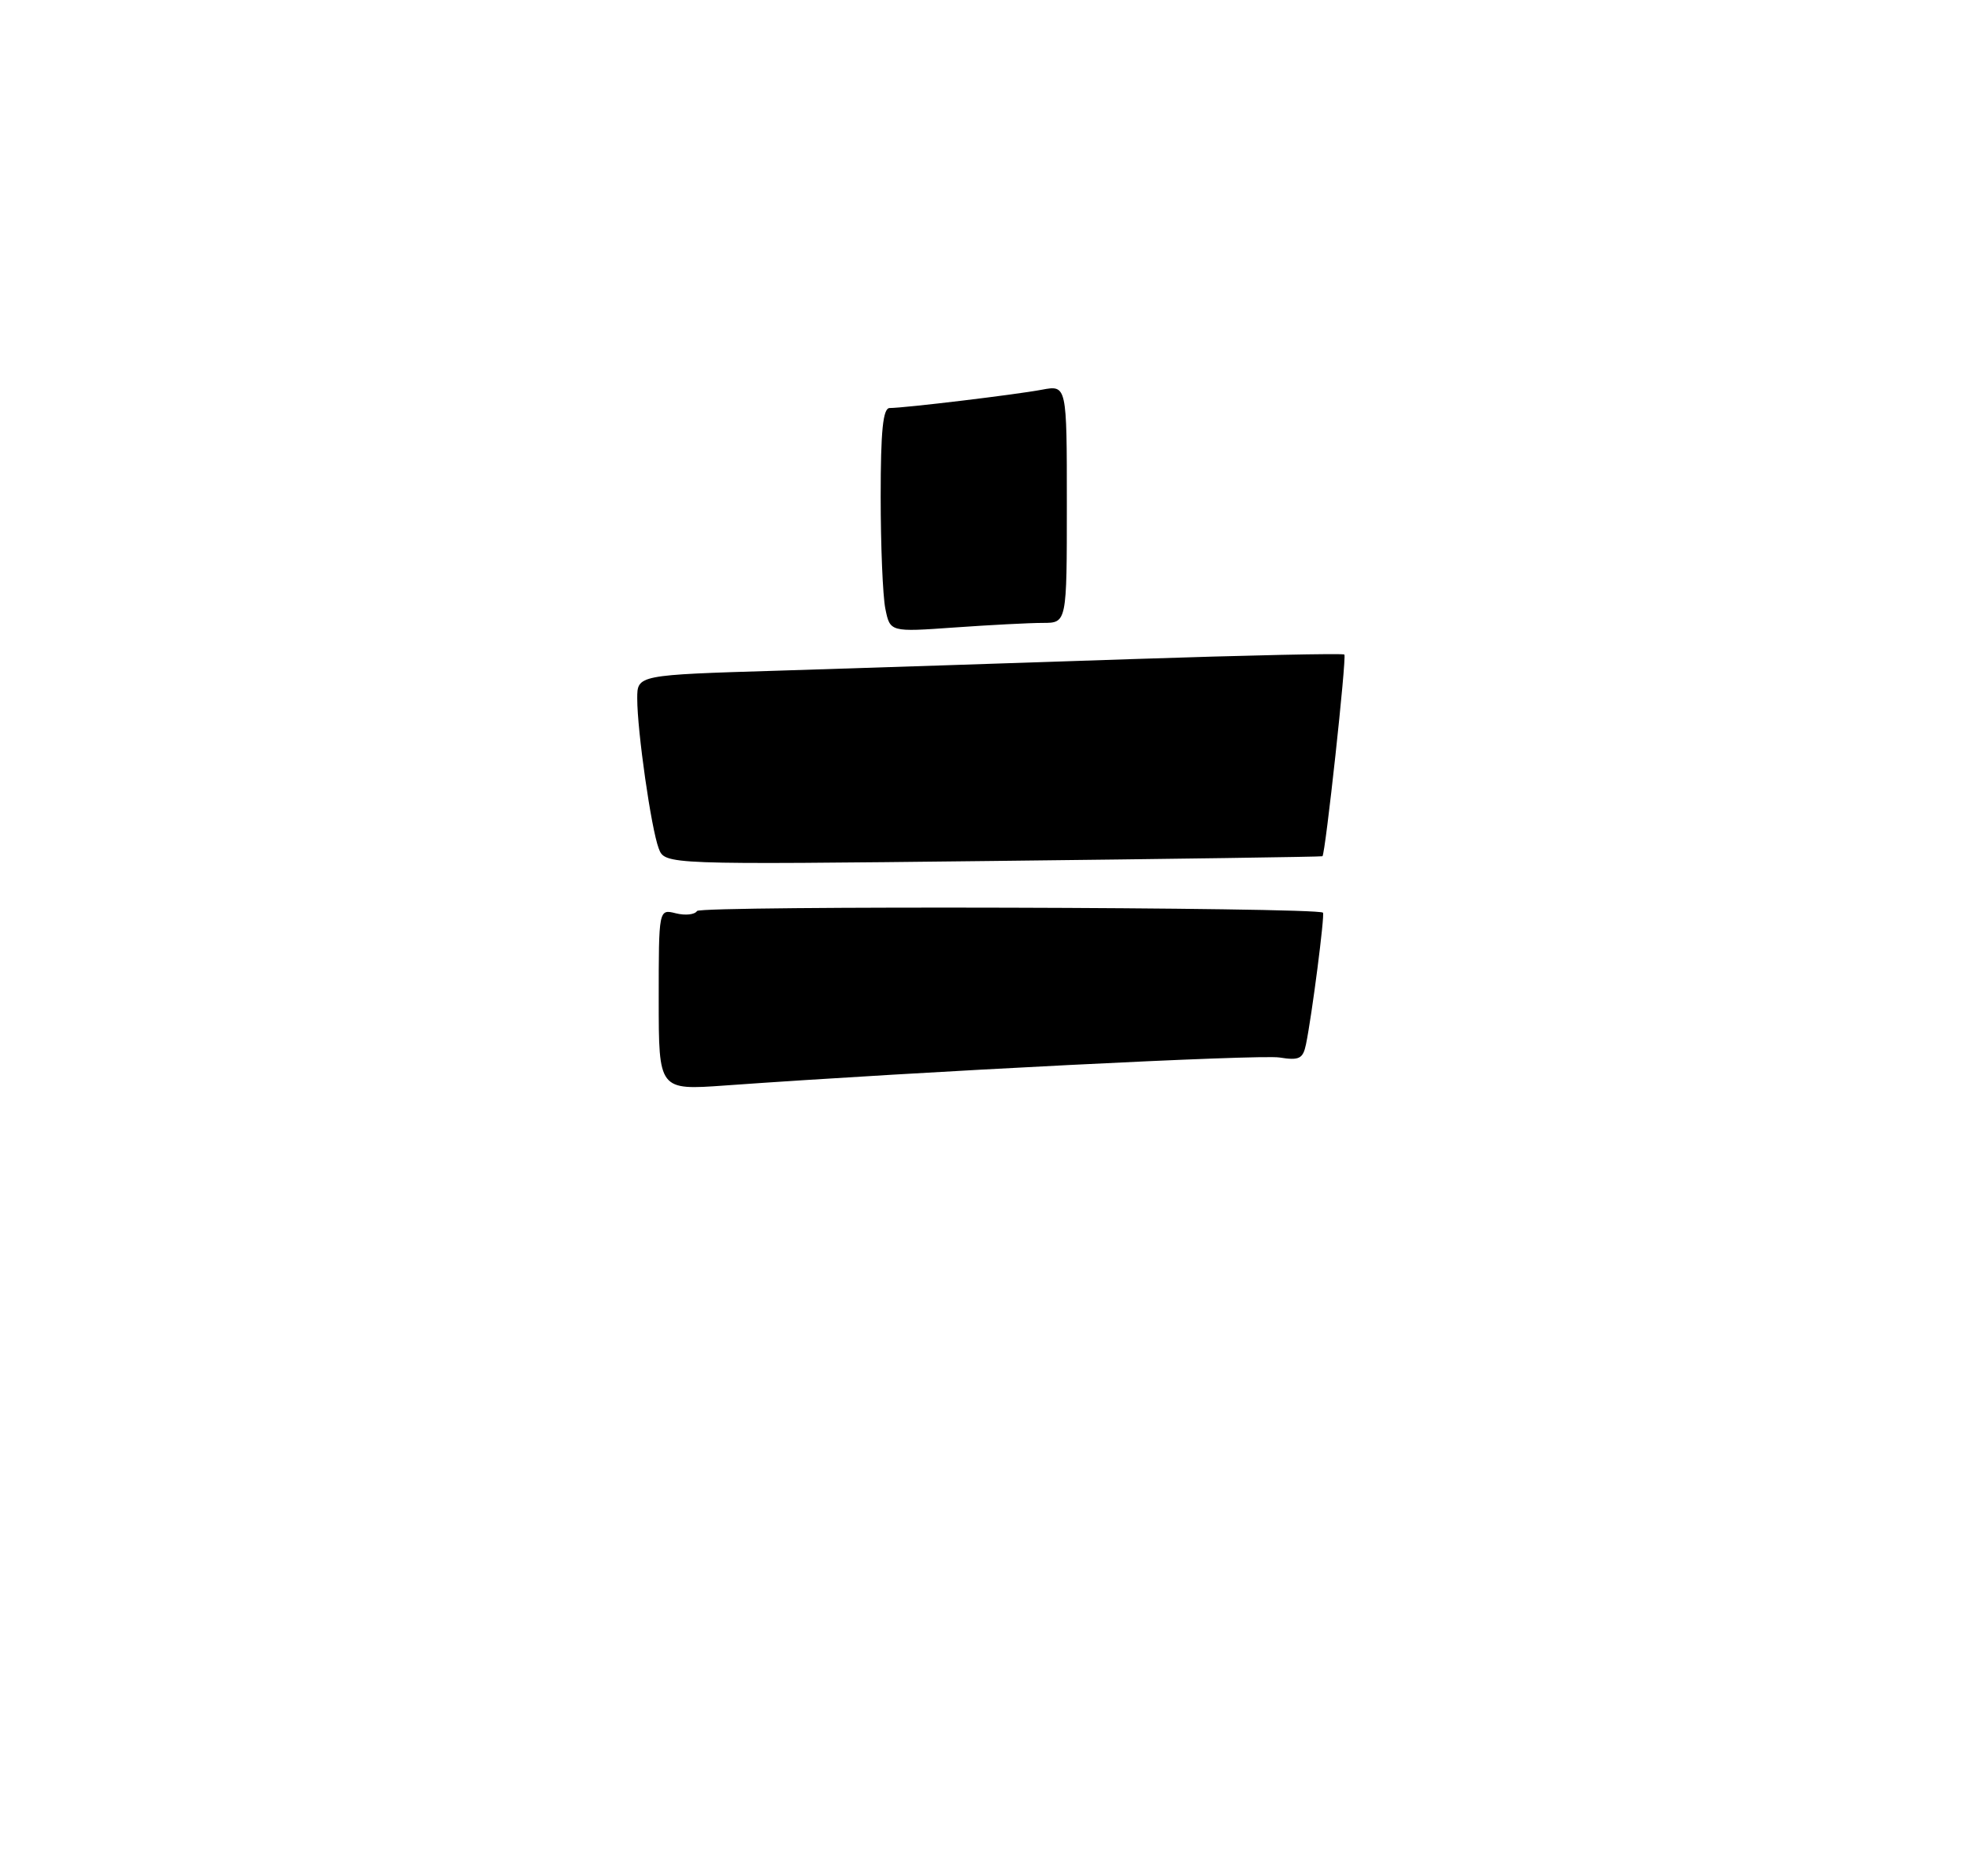 <?xml version="1.0" encoding="UTF-8" standalone="no"?>
<!DOCTYPE svg PUBLIC "-//W3C//DTD SVG 1.1//EN" "http://www.w3.org/Graphics/SVG/1.1/DTD/svg11.dtd" >
<svg xmlns="http://www.w3.org/2000/svg" xmlns:xlink="http://www.w3.org/1999/xlink" version="1.1" viewBox="0 0 275 262">
 <g >
 <path fill="currentColor"
d=" M 92.00 139.62 C 92.00 126.96 92.00 126.96 94.39 127.56 C 95.71 127.89 97.04 127.75 97.35 127.24 C 97.82 126.47 183.87 126.70 184.77 127.47 C 185.05 127.71 183.23 141.84 182.40 145.86 C 181.98 147.88 181.46 148.14 178.70 147.70 C 175.93 147.26 128.80 149.64 101.25 151.61 C 92.00 152.27 92.00 152.27 92.00 139.62 Z  M 92.00 118.50 C 90.95 115.75 89.00 102.11 89.00 97.56 C 89.00 94.27 89.00 94.27 108.75 93.67 C 119.61 93.33 141.75 92.61 157.95 92.06 C 174.15 91.52 187.56 91.23 187.76 91.42 C 188.10 91.76 185.11 119.27 184.70 119.59 C 184.59 119.67 163.88 119.97 138.68 120.25 C 92.86 120.77 92.86 120.77 92.00 118.50 Z  M 123.65 85.01 C 123.29 83.22 123.00 76.18 123.00 69.38 C 123.00 60.15 123.32 57.00 124.25 56.99 C 126.39 56.98 141.87 55.12 145.52 54.43 C 149.00 53.78 149.00 53.78 149.00 70.39 C 149.00 87.00 149.00 87.00 145.65 87.00 C 143.81 87.00 138.26 87.29 133.31 87.64 C 124.31 88.28 124.31 88.28 123.65 85.01 Z "/>
</g>
</svg>